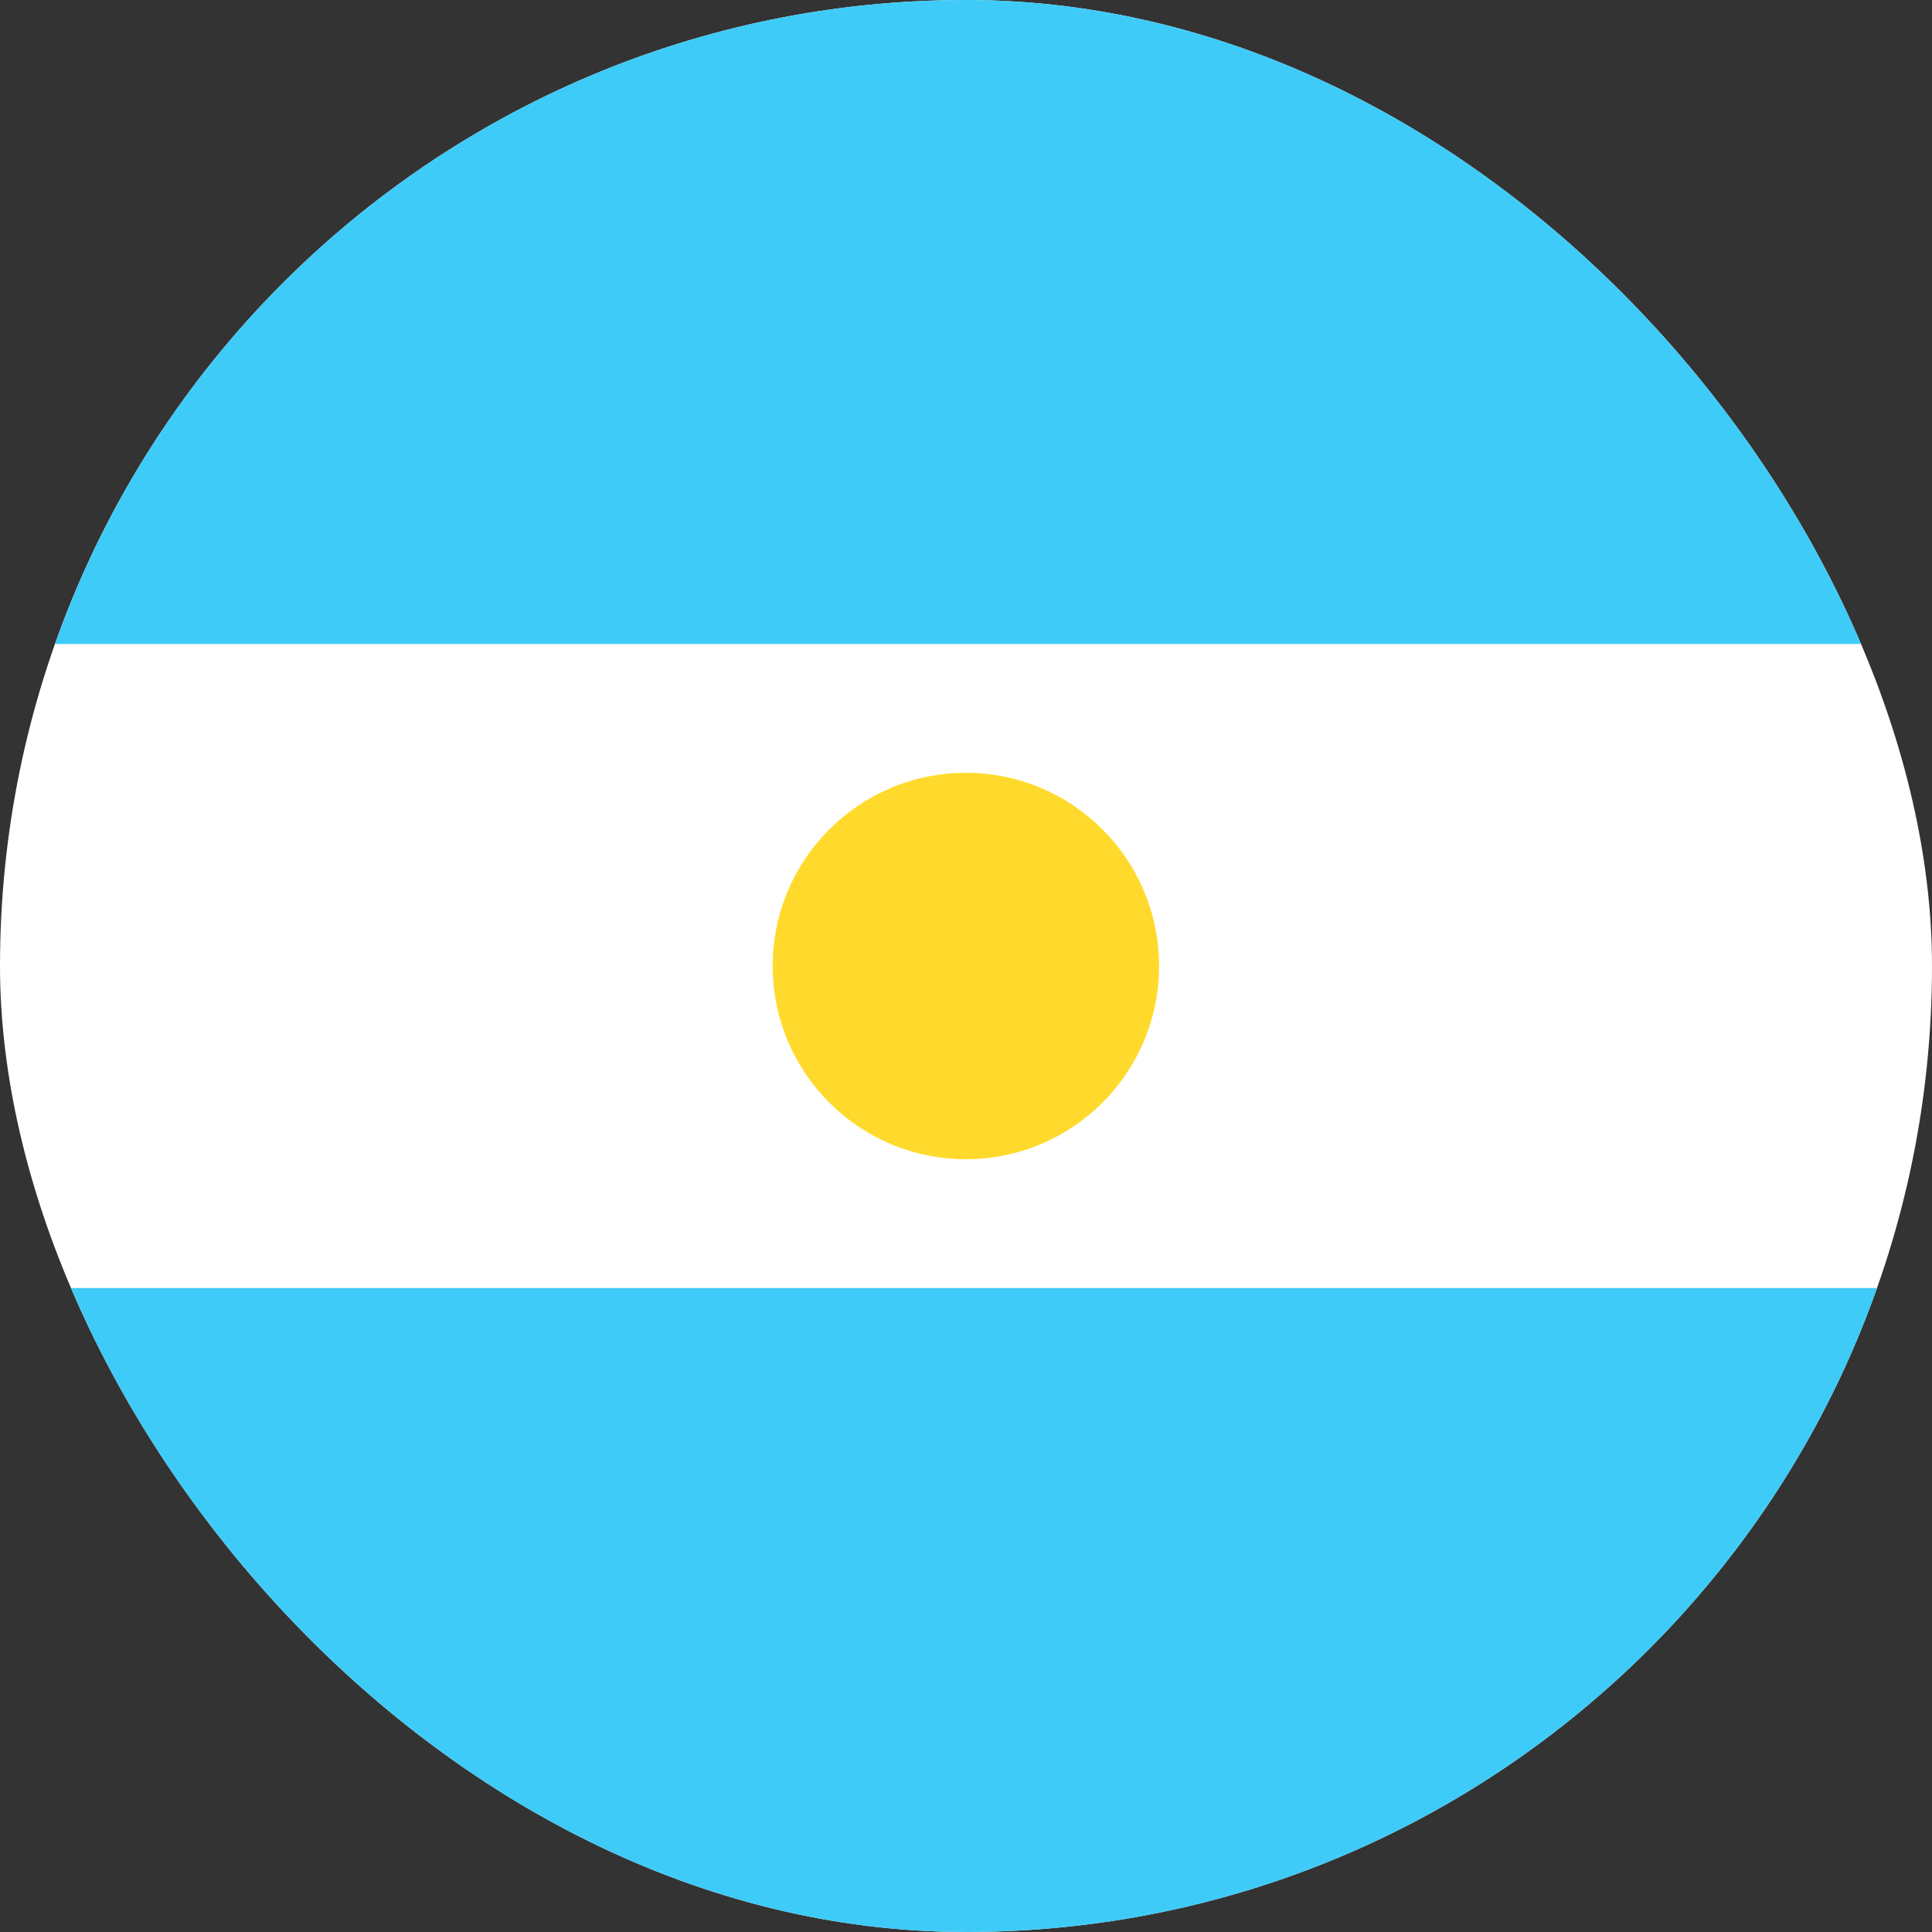 <svg width="16" height="16" viewBox="0 0 16 16" fill="none" xmlns="http://www.w3.org/2000/svg">
<rect x="0" y="0" width="16" height="16" fill="#333333" stroke="none"/>
<g clip-path="url(#clip0_1_483459)">
<path d="M17.067 0H-1.067C-2.245 0 -3.2 0.955 -3.2 2.133V13.867C-3.2 15.045 -2.245 16 -1.067 16H17.067C18.245 16 19.2 15.045 19.2 13.867V2.133C19.2 0.955 18.245 0 17.067 0Z" fill="white"/>
<path fill-rule="evenodd" clip-rule="evenodd" d="M-3.2 10.667H19.2V16H-3.2V10.667ZM-3.2 0H19.2V5.333H-3.2V0Z" fill="#3ECBF8"/>
<path d="M7.999 9.6C8.883 9.6 9.599 8.884 9.599 8C9.599 7.117 8.883 6.4 7.999 6.4C7.116 6.4 6.399 7.117 6.399 8C6.399 8.884 7.116 9.6 7.999 9.6Z" fill="#FFDA2C"/>
</g>
<defs>
<clipPath id="clip0_1_483459">
<rect width="16" height="16" rx="8" fill="white"/>
</clipPath>
</defs>
</svg>
